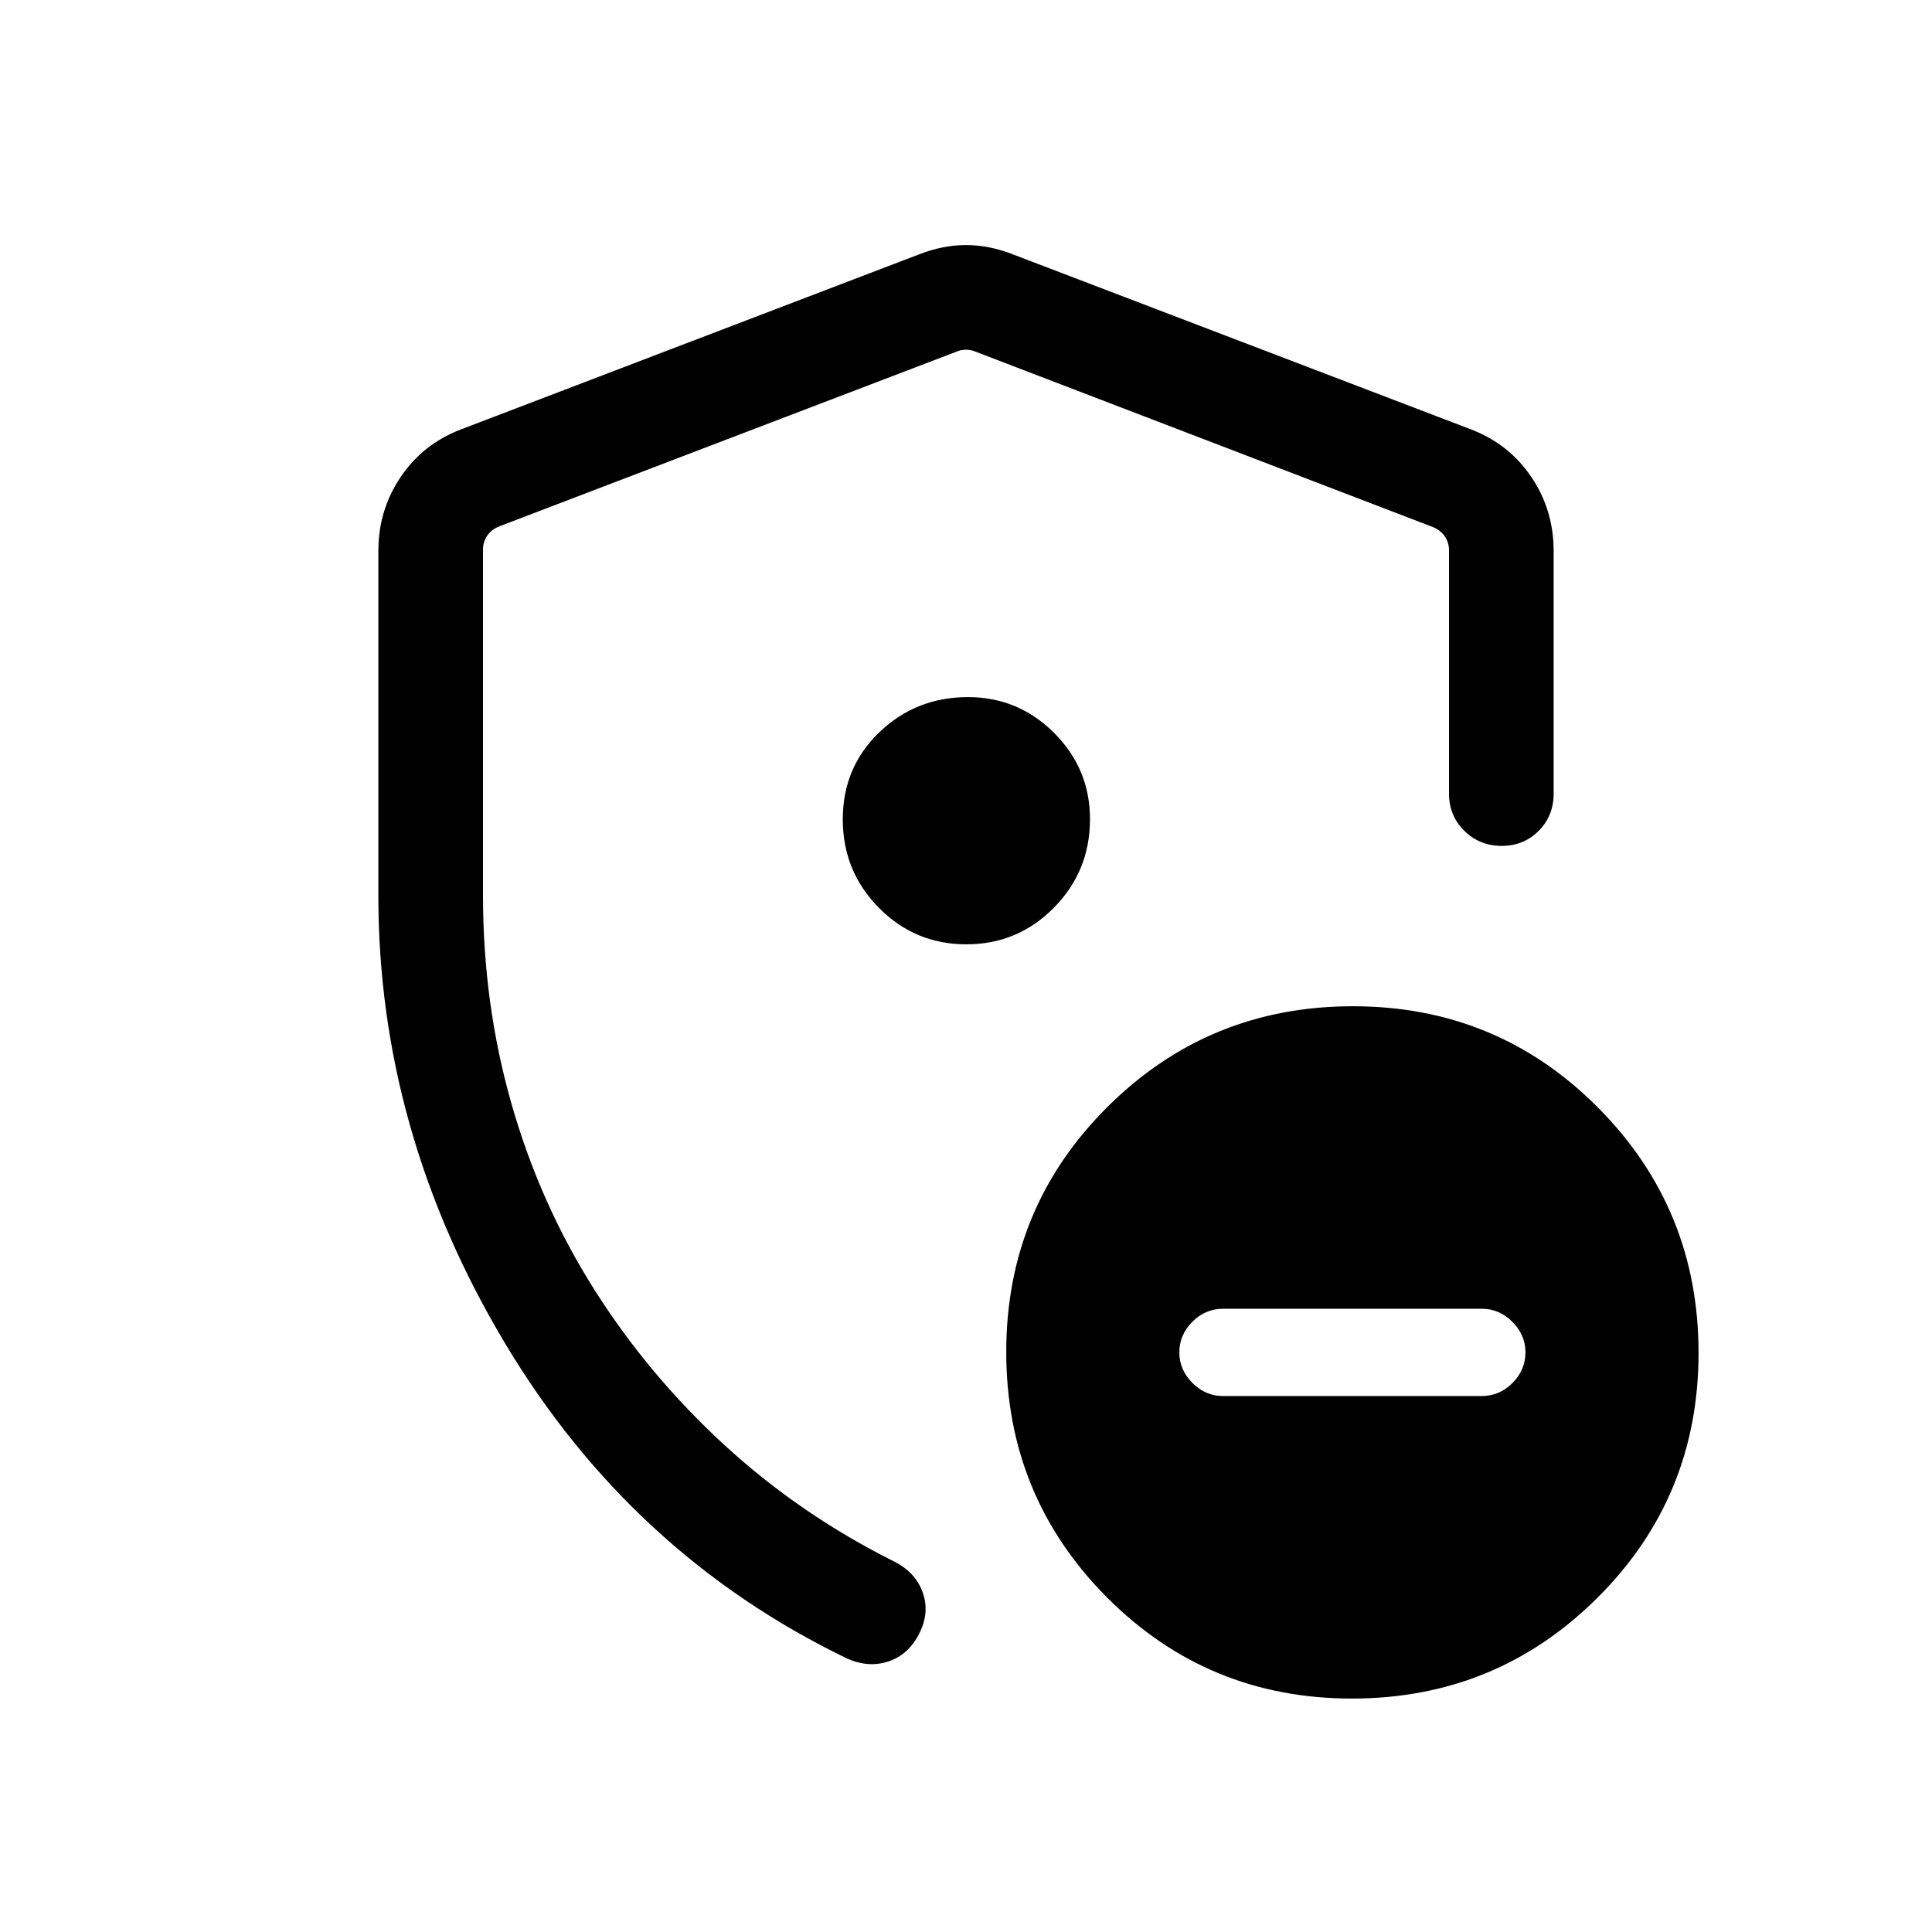 <svg viewBox="0 -960 960 960"><path d="M188-515v-171.15q0-20.49 11.11-36.87 11.1-16.39 29.89-23.59l227.69-87q11.85-4.62 23.31-4.62 11.46 0 23.31 4.62l227.69 87q18.79 7.2 29.89 23.59Q772-706.64 772-686.15v120.46q0 11.05-7.42 18.52-7.42 7.48-18.38 7.48-10.97 0-18.58-7.48-7.62-7.47-7.62-18.52V-686.6q0-3.85-2.12-6.93-2.11-3.07-5.96-4.61l-227.69-87.32q-1.92-.77-4.23-.77-2.31 0-4.23.77l-227.69 87q-3.85 1.54-5.96 4.61-2.12 3.08-2.12 6.93V-515q0 53.85 14.15 103.46 14.16 49.62 41.08 92.19 26.92 42.58 64.54 77.2 37.62 34.61 84.54 58.07 10.54 5.31 14.15 15.27 3.62 9.96-1.69 20.5-5.31 10.54-15.27 13.85-9.96 3.31-20.5-1.39-107.31-51.77-170.15-156.84Q188-397.77 188-515Zm292 40.77Zm127.69 207.92h128.47q8.98 0 15.41-6.51Q758-279.32 758-288t-6.51-15.18q-6.51-6.51-15.18-6.51H607.84q-8.98 0-15.41 6.51Q586-296.68 586-288t6.51 15.18q6.51 6.51 15.18 6.51ZM671.77-116q-71.69 0-121.73-50.27Q500-216.53 500-288.23q0-71.69 50.27-121.73Q600.53-460 672.23-460q71.69 0 121.73 50.27Q844-359.47 844-287.77q0 71.69-50.27 121.73Q743.47-116 671.77-116Zm-191.6-374.77q25.52 0 43.48-18.17 17.96-18.18 17.96-44.02 0-25.02-17.81-42.84-17.82-17.81-42.84-17.81-25.84 0-44.02 17.46-18.17 17.46-18.17 43.27 0 25.81 17.94 43.96 17.95 18.15 43.46 18.15Z"/></svg>